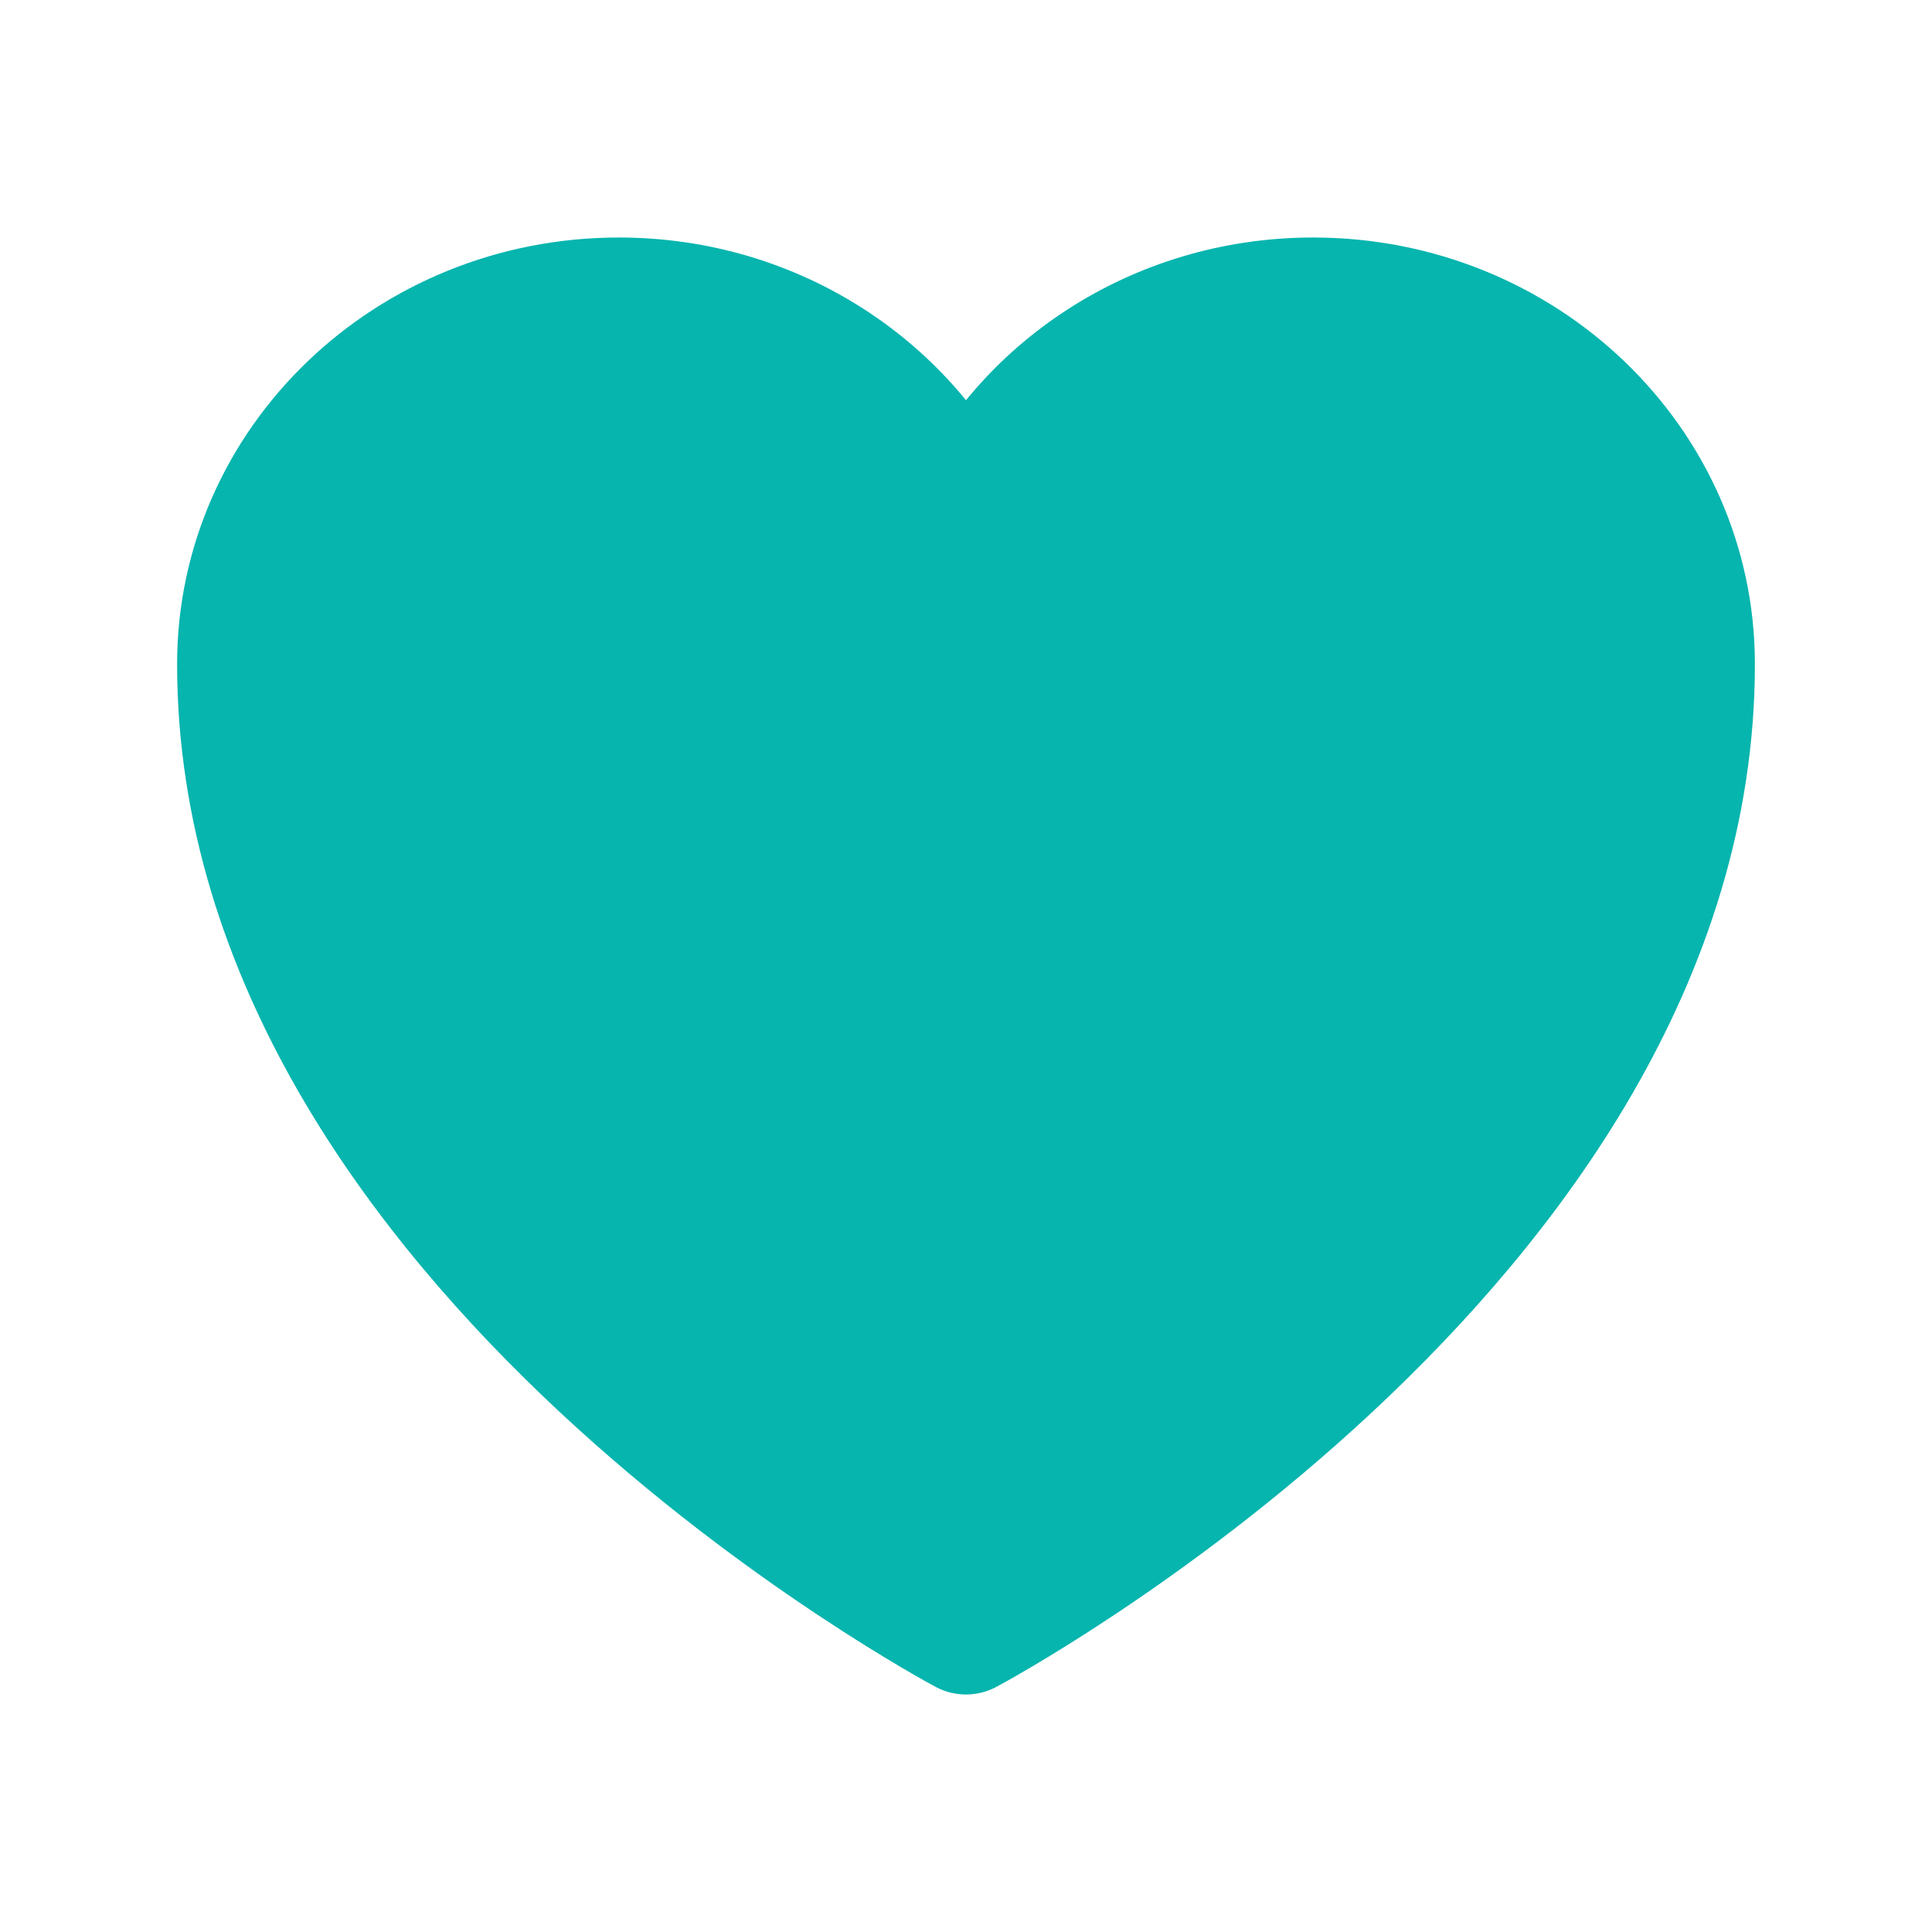 <svg width="30" height="30" viewBox="0 0 30 30" fill="none" xmlns="http://www.w3.org/2000/svg">
<path d="M26.25 10.312C26.25 7.206 23.626 4.688 20.39 4.688C17.971 4.688 15.894 6.095 15 8.104C14.106 6.095 12.029 4.688 9.609 4.688C6.375 4.688 3.75 7.206 3.75 10.312C3.75 19.337 15 25.312 15 25.312C15 25.312 26.25 19.337 26.25 10.312Z" fill="#06B5AE" stroke="#06B5AE" stroke-width="2" stroke-linecap="round" stroke-linejoin="round"/>
</svg>

